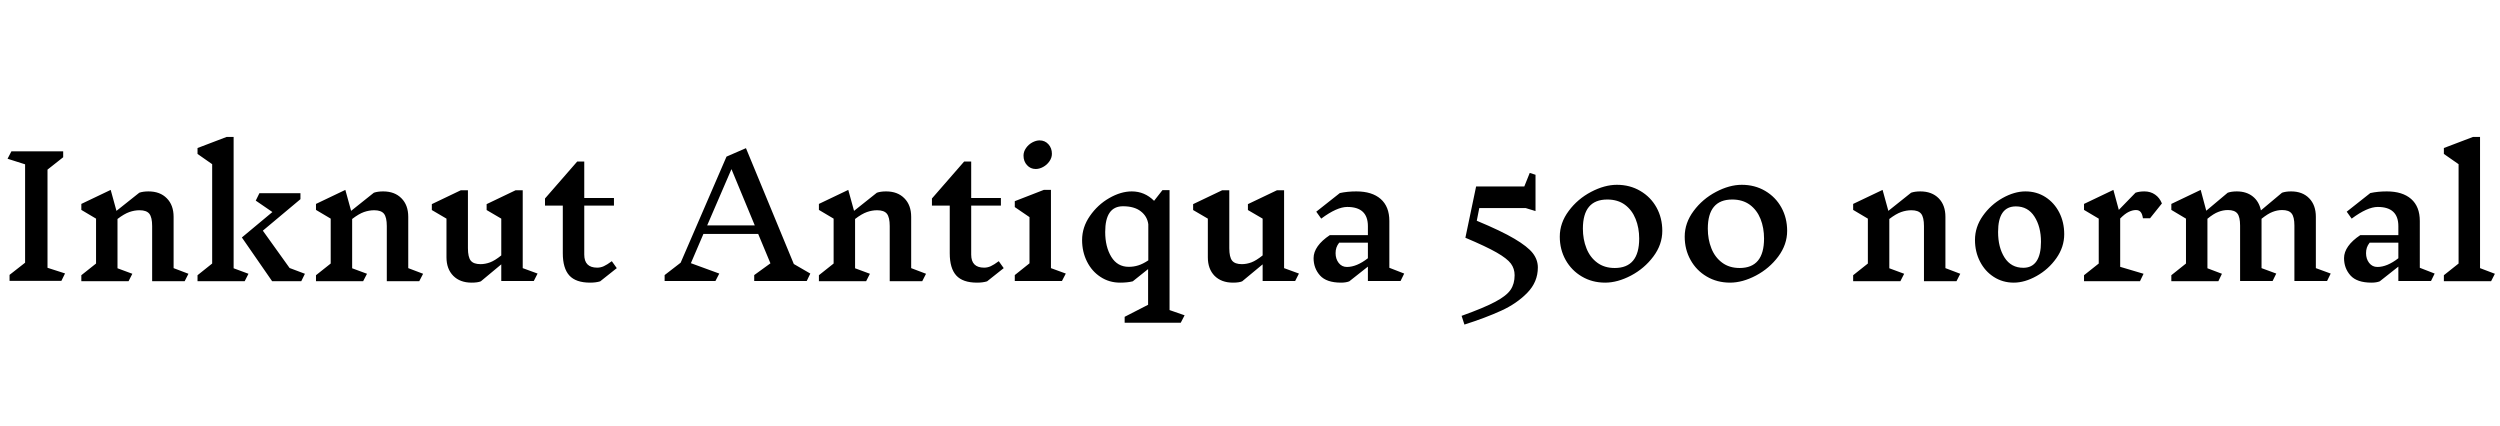 <svg xmlns="http://www.w3.org/2000/svg" xmlns:xlink="http://www.w3.org/1999/xlink" width="363.624" height="61.896"><path fill="black" d="M9.46 39.77L8.93 40.85L1.39 40.85L1.39 39.98L3.65 38.21L3.65 23.90L1.10 23.09L1.66 22.01L9.19 22.01L9.19 22.87L6.91 24.67L6.91 38.95L9.46 39.77ZM27.41 39.82L26.86 40.90L22.13 40.90L22.13 32.88Q22.13 31.61 21.72 31.09Q21.31 30.58 20.30 30.58L20.30 30.58Q19.56 30.58 18.82 30.84Q18.07 31.10 17.09 31.85L17.09 31.85L17.09 39.02L19.25 39.82L18.70 40.90L11.83 40.90L11.83 40.03L13.97 38.33L13.97 31.80L11.83 30.53L11.83 29.66L16.10 27.62L16.94 30.67L20.26 28.03Q20.81 27.84 21.60 27.84L21.60 27.84Q23.28 27.84 24.26 28.84Q25.25 29.83 25.25 31.54L25.25 31.54L25.25 39L27.41 39.82ZM33.98 39.02L36.14 39.82L35.59 40.90L28.73 40.90L28.73 40.03L30.86 38.33L30.86 23.88L28.73 22.39L28.73 21.53L32.95 19.92L33.98 19.92L33.98 39.02ZM44.35 39.82L43.82 40.90L39.58 40.90L35.18 34.54L39.62 30.84L37.20 29.18L37.73 28.10L43.70 28.10L43.70 28.97L38.23 33.55L42.12 38.98L44.35 39.82ZM61.54 39.82L60.98 40.90L56.26 40.90L56.26 32.88Q56.26 31.61 55.85 31.09Q55.44 30.58 54.43 30.58L54.43 30.58Q53.69 30.58 52.94 30.84Q52.20 31.10 51.22 31.85L51.22 31.85L51.22 39.02L53.38 39.82L52.82 40.90L45.96 40.90L45.96 40.03L48.10 38.33L48.10 31.80L45.96 30.53L45.96 29.66L50.23 27.62L51.07 30.67L54.38 28.03Q54.94 27.84 55.73 27.84L55.73 27.84Q57.41 27.84 58.39 28.84Q59.38 29.83 59.38 31.54L59.38 31.54L59.38 39L61.54 39.82ZM78.19 39.79L77.64 40.87L72.91 40.87L72.91 38.45L69.94 40.92Q69.48 41.11 68.59 41.11L68.59 41.11Q66.91 41.11 65.93 40.12Q64.94 39.12 64.94 37.42L64.94 37.42L64.94 31.80L62.81 30.55L62.81 29.69L67.03 27.67L68.06 27.67L68.06 36.10Q68.06 37.39 68.47 37.91Q68.88 38.42 69.89 38.42L69.89 38.42Q70.58 38.42 71.28 38.16Q71.98 37.90 72.91 37.15L72.91 37.15L72.91 31.80L70.78 30.55L70.78 29.69L75 27.67L76.03 27.67L76.03 39L78.19 39.79ZM89.71 39L87.29 40.92Q86.69 41.11 85.82 41.11L85.82 41.11Q83.76 41.11 82.81 40.07Q81.86 39.02 81.86 36.84L81.86 36.84L81.86 29.90L79.27 29.90L79.27 28.87L83.95 23.50L84.98 23.50L84.98 28.80L89.30 28.80L89.30 29.90L84.98 29.90L84.98 37.03Q84.98 38.93 86.86 38.93L86.86 38.93Q87.36 38.93 87.82 38.72Q88.27 38.52 88.99 37.99L88.99 37.99L89.71 39ZM117.86 39.79L117.34 40.87L109.70 40.87L109.70 40.01L112.06 38.30L110.28 34.03L102.31 34.03L100.49 38.28L104.62 39.79L104.06 40.87L96.67 40.87L96.67 40.01L99 38.21L105.67 22.78L108.50 21.55L115.46 38.40L117.86 39.79ZM109.78 32.78L106.39 24.60L102.86 32.78L109.78 32.78ZM134.69 39.82L134.14 40.90L129.41 40.90L129.41 32.88Q129.41 31.61 129 31.09Q128.59 30.58 127.58 30.58L127.58 30.58Q126.84 30.58 126.10 30.84Q125.35 31.10 124.37 31.85L124.37 31.85L124.37 39.02L126.53 39.82L125.98 40.90L119.11 40.90L119.11 40.03L121.25 38.33L121.25 31.80L119.11 30.53L119.11 29.66L123.38 27.62L124.22 30.67L127.54 28.03Q128.09 27.84 128.88 27.84L128.88 27.84Q130.56 27.84 131.54 28.84Q132.53 29.83 132.53 31.54L132.53 31.54L132.53 39L134.69 39.82ZM145.99 39L143.57 40.92Q142.97 41.11 142.10 41.11L142.10 41.11Q140.04 41.11 139.09 40.07Q138.14 39.02 138.14 36.84L138.14 36.84L138.14 29.90L135.55 29.90L135.55 28.87L140.23 23.50L141.26 23.50L141.26 28.80L145.58 28.80L145.58 29.90L141.26 29.90L141.26 37.03Q141.26 38.93 143.14 38.93L143.14 38.93Q143.64 38.93 144.10 38.72Q144.55 38.52 145.27 37.99L145.27 37.99L145.99 39ZM155.02 39.79L154.46 40.87L147.60 40.87L147.60 40.01L149.74 38.30L149.74 31.58L147.60 30.12L147.60 29.26L151.82 27.62L152.86 27.62L152.86 39L155.02 39.79ZM151.20 20.42Q151.99 20.42 152.50 20.99Q153 21.55 153 22.37L153 22.37Q153 22.94 152.64 23.46Q152.28 23.98 151.73 24.28Q151.18 24.58 150.65 24.58L150.65 24.58Q149.88 24.58 149.38 24.02Q148.87 23.47 148.87 22.63L148.87 22.63Q148.87 22.06 149.23 21.54Q149.59 21.02 150.14 20.72Q150.70 20.42 151.20 20.42L151.20 20.42ZM172.30 45.86L171.74 46.94L163.58 46.94L163.58 46.08L166.99 44.33L166.99 39.14L164.76 40.92Q163.99 41.11 162.91 41.11L162.91 41.11Q161.33 41.11 160.07 40.28Q158.81 39.46 158.10 38.04Q157.39 36.62 157.39 34.92L157.39 34.92Q157.39 33.05 158.52 31.42Q159.65 29.78 161.34 28.81Q163.03 27.84 164.62 27.84L164.62 27.84Q166.49 27.84 167.86 29.21L167.86 29.21L169.08 27.65L170.11 27.65L170.11 45.10L172.30 45.86ZM164.18 38.81Q164.90 38.81 165.56 38.60Q166.22 38.40 167.02 37.87L167.02 37.87L167.02 32.62Q166.87 31.46 165.92 30.73Q164.98 30 163.34 30L163.34 30Q160.75 30 160.75 33.74L160.75 33.74Q160.75 35.90 161.64 37.36Q162.53 38.81 164.18 38.81L164.18 38.81ZM188.93 39.79L188.38 40.87L183.65 40.87L183.65 38.45L180.67 40.92Q180.22 41.11 179.33 41.11L179.33 41.11Q177.65 41.11 176.66 40.12Q175.68 39.12 175.68 37.42L175.68 37.42L175.68 31.80L173.54 30.55L173.54 29.69L177.77 27.67L178.80 27.67L178.80 36.10Q178.80 37.39 179.21 37.91Q179.62 38.42 180.62 38.42L180.62 38.42Q181.32 38.42 182.02 38.16Q182.71 37.90 183.65 37.15L183.65 37.15L183.65 31.80L181.51 30.55L181.51 29.69L185.74 27.67L186.77 27.67L186.77 39L188.93 39.79ZM204.24 39.79L203.71 40.87L198.96 40.87L198.96 38.78L196.25 40.92Q195.77 41.11 195.05 41.11L195.05 41.11Q192.94 41.11 192.00 40.07Q191.06 39.02 191.06 37.54L191.06 37.54Q191.06 36.67 191.66 35.82Q192.26 34.97 193.42 34.20L193.42 34.20L198.96 34.20L198.96 32.90Q198.96 30.10 195.96 30.10L195.96 30.10Q194.45 30.10 192.17 31.80L192.17 31.80L191.45 30.79L194.88 28.08Q195.98 27.84 197.28 27.84L197.28 27.84Q199.56 27.84 200.82 28.94Q202.08 30.05 202.08 32.14L202.08 32.14L202.08 38.95L204.24 39.79ZM195.91 38.83Q197.33 38.83 198.96 37.56L198.96 37.56L198.96 35.30L194.78 35.30Q194.50 35.66 194.38 36.02Q194.26 36.38 194.26 36.82L194.26 36.82Q194.26 37.66 194.71 38.24Q195.17 38.83 195.91 38.83L195.91 38.83ZM214.80 32.11Q218.38 33.60 220.28 34.73Q222.19 35.86 222.94 36.82Q223.68 37.78 223.68 38.90L223.68 38.90Q223.68 41.02 222.14 42.59Q220.61 44.16 218.35 45.19Q216.10 46.22 213.00 47.21L213.00 47.21L212.59 45.94Q215.88 44.76 217.51 43.88Q219.14 43.01 219.72 42.14Q220.30 41.28 220.30 40.03L220.30 40.03Q220.30 39.07 219.76 38.34Q219.22 37.61 217.69 36.73Q216.17 35.86 213.14 34.58L213.14 34.58L214.70 27.12L221.71 27.12L222.50 25.15L223.34 25.42L223.34 30.70L221.90 30.26L215.16 30.26L214.80 32.09L214.80 32.11ZM235.18 26.88Q237.07 26.88 238.58 27.77Q240.10 28.66 240.94 30.18Q241.78 31.70 241.78 33.58L241.78 33.58Q241.78 35.57 240.48 37.31Q239.18 39.05 237.23 40.08Q235.27 41.11 233.47 41.11L233.47 41.11Q231.58 41.11 230.08 40.22Q228.58 39.34 227.72 37.81Q226.87 36.29 226.87 34.42L226.87 34.42Q226.87 32.42 228.17 30.68Q229.46 28.94 231.42 27.91Q233.38 26.88 235.18 26.88L235.18 26.88ZM233.78 29.02Q230.23 29.02 230.23 33.26L230.23 33.26Q230.23 34.82 230.75 36.12Q231.26 37.42 232.31 38.20Q233.35 38.98 234.86 38.98L234.86 38.98Q238.42 38.98 238.42 34.70L238.42 34.70Q238.42 33.14 237.90 31.85Q237.38 30.55 236.34 29.78Q235.30 29.02 233.78 29.02L233.78 29.02ZM253.34 26.88Q255.24 26.88 256.75 27.77Q258.26 28.66 259.10 30.18Q259.94 31.70 259.94 33.58L259.94 33.58Q259.94 35.57 258.65 37.31Q257.35 39.05 255.40 40.08Q253.44 41.11 251.64 41.11L251.64 41.11Q249.74 41.11 248.24 40.22Q246.74 39.34 245.89 37.81Q245.04 36.29 245.04 34.42L245.04 34.42Q245.04 32.42 246.34 30.68Q247.63 28.94 249.59 27.91Q251.54 26.88 253.34 26.88L253.34 26.88ZM251.95 29.02Q248.40 29.02 248.40 33.26L248.40 33.26Q248.40 34.82 248.92 36.12Q249.43 37.42 250.48 38.20Q251.52 38.98 253.03 38.98L253.03 38.98Q256.58 38.98 256.58 34.70L256.58 34.70Q256.58 33.14 256.07 31.85Q255.55 30.55 254.51 29.78Q253.46 29.02 251.95 29.02L251.95 29.02ZM285.12 39.82L284.57 40.90L279.84 40.90L279.84 32.88Q279.84 31.61 279.43 31.09Q279.02 30.58 278.02 30.58L278.02 30.58Q277.27 30.58 276.53 30.84Q275.78 31.10 274.80 31.85L274.80 31.85L274.80 39.02L276.96 39.82L276.41 40.90L269.54 40.90L269.54 40.03L271.68 38.33L271.68 31.80L269.54 30.53L269.54 29.66L273.82 27.62L274.66 30.67L277.97 28.03Q278.52 27.84 279.31 27.84L279.31 27.84Q280.99 27.84 281.98 28.84Q282.96 29.83 282.96 31.54L282.96 31.54L282.96 39L285.12 39.82ZM294.60 27.84Q296.23 27.84 297.52 28.67Q298.80 29.50 299.52 30.91Q300.24 32.33 300.24 34.06L300.24 34.06Q300.24 35.93 299.10 37.55Q297.96 39.17 296.23 40.14Q294.50 41.11 292.90 41.11L292.90 41.11Q291.29 41.11 290.00 40.28Q288.72 39.46 287.99 38.04Q287.26 36.62 287.26 34.90L287.26 34.90Q287.26 33.02 288.40 31.40Q289.54 29.78 291.26 28.81Q292.99 27.84 294.60 27.84L294.60 27.84ZM293.21 30.02Q290.62 30.02 290.62 33.74L290.62 33.74Q290.62 35.98 291.56 37.46Q292.51 38.95 294.29 38.95L294.29 38.95Q295.56 38.95 296.21 37.99Q296.86 37.03 296.86 35.18L296.86 35.18Q296.86 32.98 295.91 31.50Q294.96 30.02 293.21 30.02L293.21 30.02ZM310.68 30.55Q310.18 30.55 309.62 30.82Q309.07 31.08 308.38 31.78L308.38 31.78L308.38 38.81L311.78 39.82L311.26 40.90L303.12 40.90L303.12 40.03L305.26 38.33L305.26 31.80L303.12 30.53L303.12 29.66L307.39 27.62L308.18 30.53L310.61 28.03Q311.16 27.84 311.90 27.84L311.90 27.84Q312.79 27.84 313.45 28.30Q314.11 28.75 314.45 29.59L314.45 29.59L312.72 31.75L311.69 31.75Q311.59 31.10 311.35 30.83Q311.11 30.55 310.68 30.55L310.68 30.55ZM339 39.79L338.47 40.87L333.72 40.87L333.72 32.81Q333.72 31.56 333.32 31.06Q332.93 30.55 331.94 30.55L331.94 30.55Q331.25 30.55 330.55 30.82Q329.86 31.08 328.94 31.82L328.94 31.82L328.94 39L331.08 39.79L330.55 40.87L325.82 40.87L325.82 32.81Q325.82 31.56 325.43 31.06Q325.03 30.55 324.05 30.55L324.05 30.55Q323.35 30.55 322.66 30.82Q321.96 31.08 321.07 31.82L321.07 31.82L321.07 39.02L323.18 39.82L322.66 40.90L315.82 40.90L315.82 40.03L317.95 38.33L317.95 31.80L315.82 30.53L315.82 29.66L320.09 27.62L320.90 30.65L324.02 28.03Q324.58 27.84 325.34 27.84L325.34 27.84Q326.74 27.84 327.66 28.57Q328.58 29.30 328.85 30.60L328.85 30.60L331.92 28.03Q332.47 27.84 333.24 27.84L333.24 27.84Q334.90 27.84 335.87 28.84Q336.84 29.83 336.84 31.54L336.84 31.54L336.84 39L339 39.79ZM354.12 39.79L353.59 40.87L348.84 40.87L348.84 38.78L346.13 40.92Q345.65 41.11 344.93 41.11L344.93 41.11Q342.82 41.11 341.88 40.07Q340.94 39.02 340.94 37.54L340.94 37.54Q340.94 36.67 341.54 35.82Q342.14 34.97 343.30 34.20L343.30 34.20L348.84 34.20L348.84 32.90Q348.84 30.10 345.84 30.10L345.84 30.10Q344.33 30.10 342.05 31.80L342.05 31.80L341.33 30.79L344.76 28.08Q345.86 27.84 347.16 27.84L347.16 27.84Q349.44 27.84 350.70 28.94Q351.96 30.05 351.96 32.14L351.96 32.14L351.96 38.95L354.12 39.79ZM345.79 38.83Q347.21 38.83 348.84 37.56L348.84 37.56L348.84 35.30L344.66 35.30Q344.38 35.66 344.26 36.02Q344.14 36.38 344.14 36.82L344.14 36.82Q344.14 37.66 344.59 38.24Q345.05 38.83 345.79 38.83L345.79 38.83ZM362.88 39.82L362.33 40.90L355.46 40.90L355.46 40.03L357.60 38.33L357.60 23.88L355.46 22.39L355.46 21.53L359.69 19.92L360.72 19.92L360.72 39L362.88 39.82Z"/></svg>